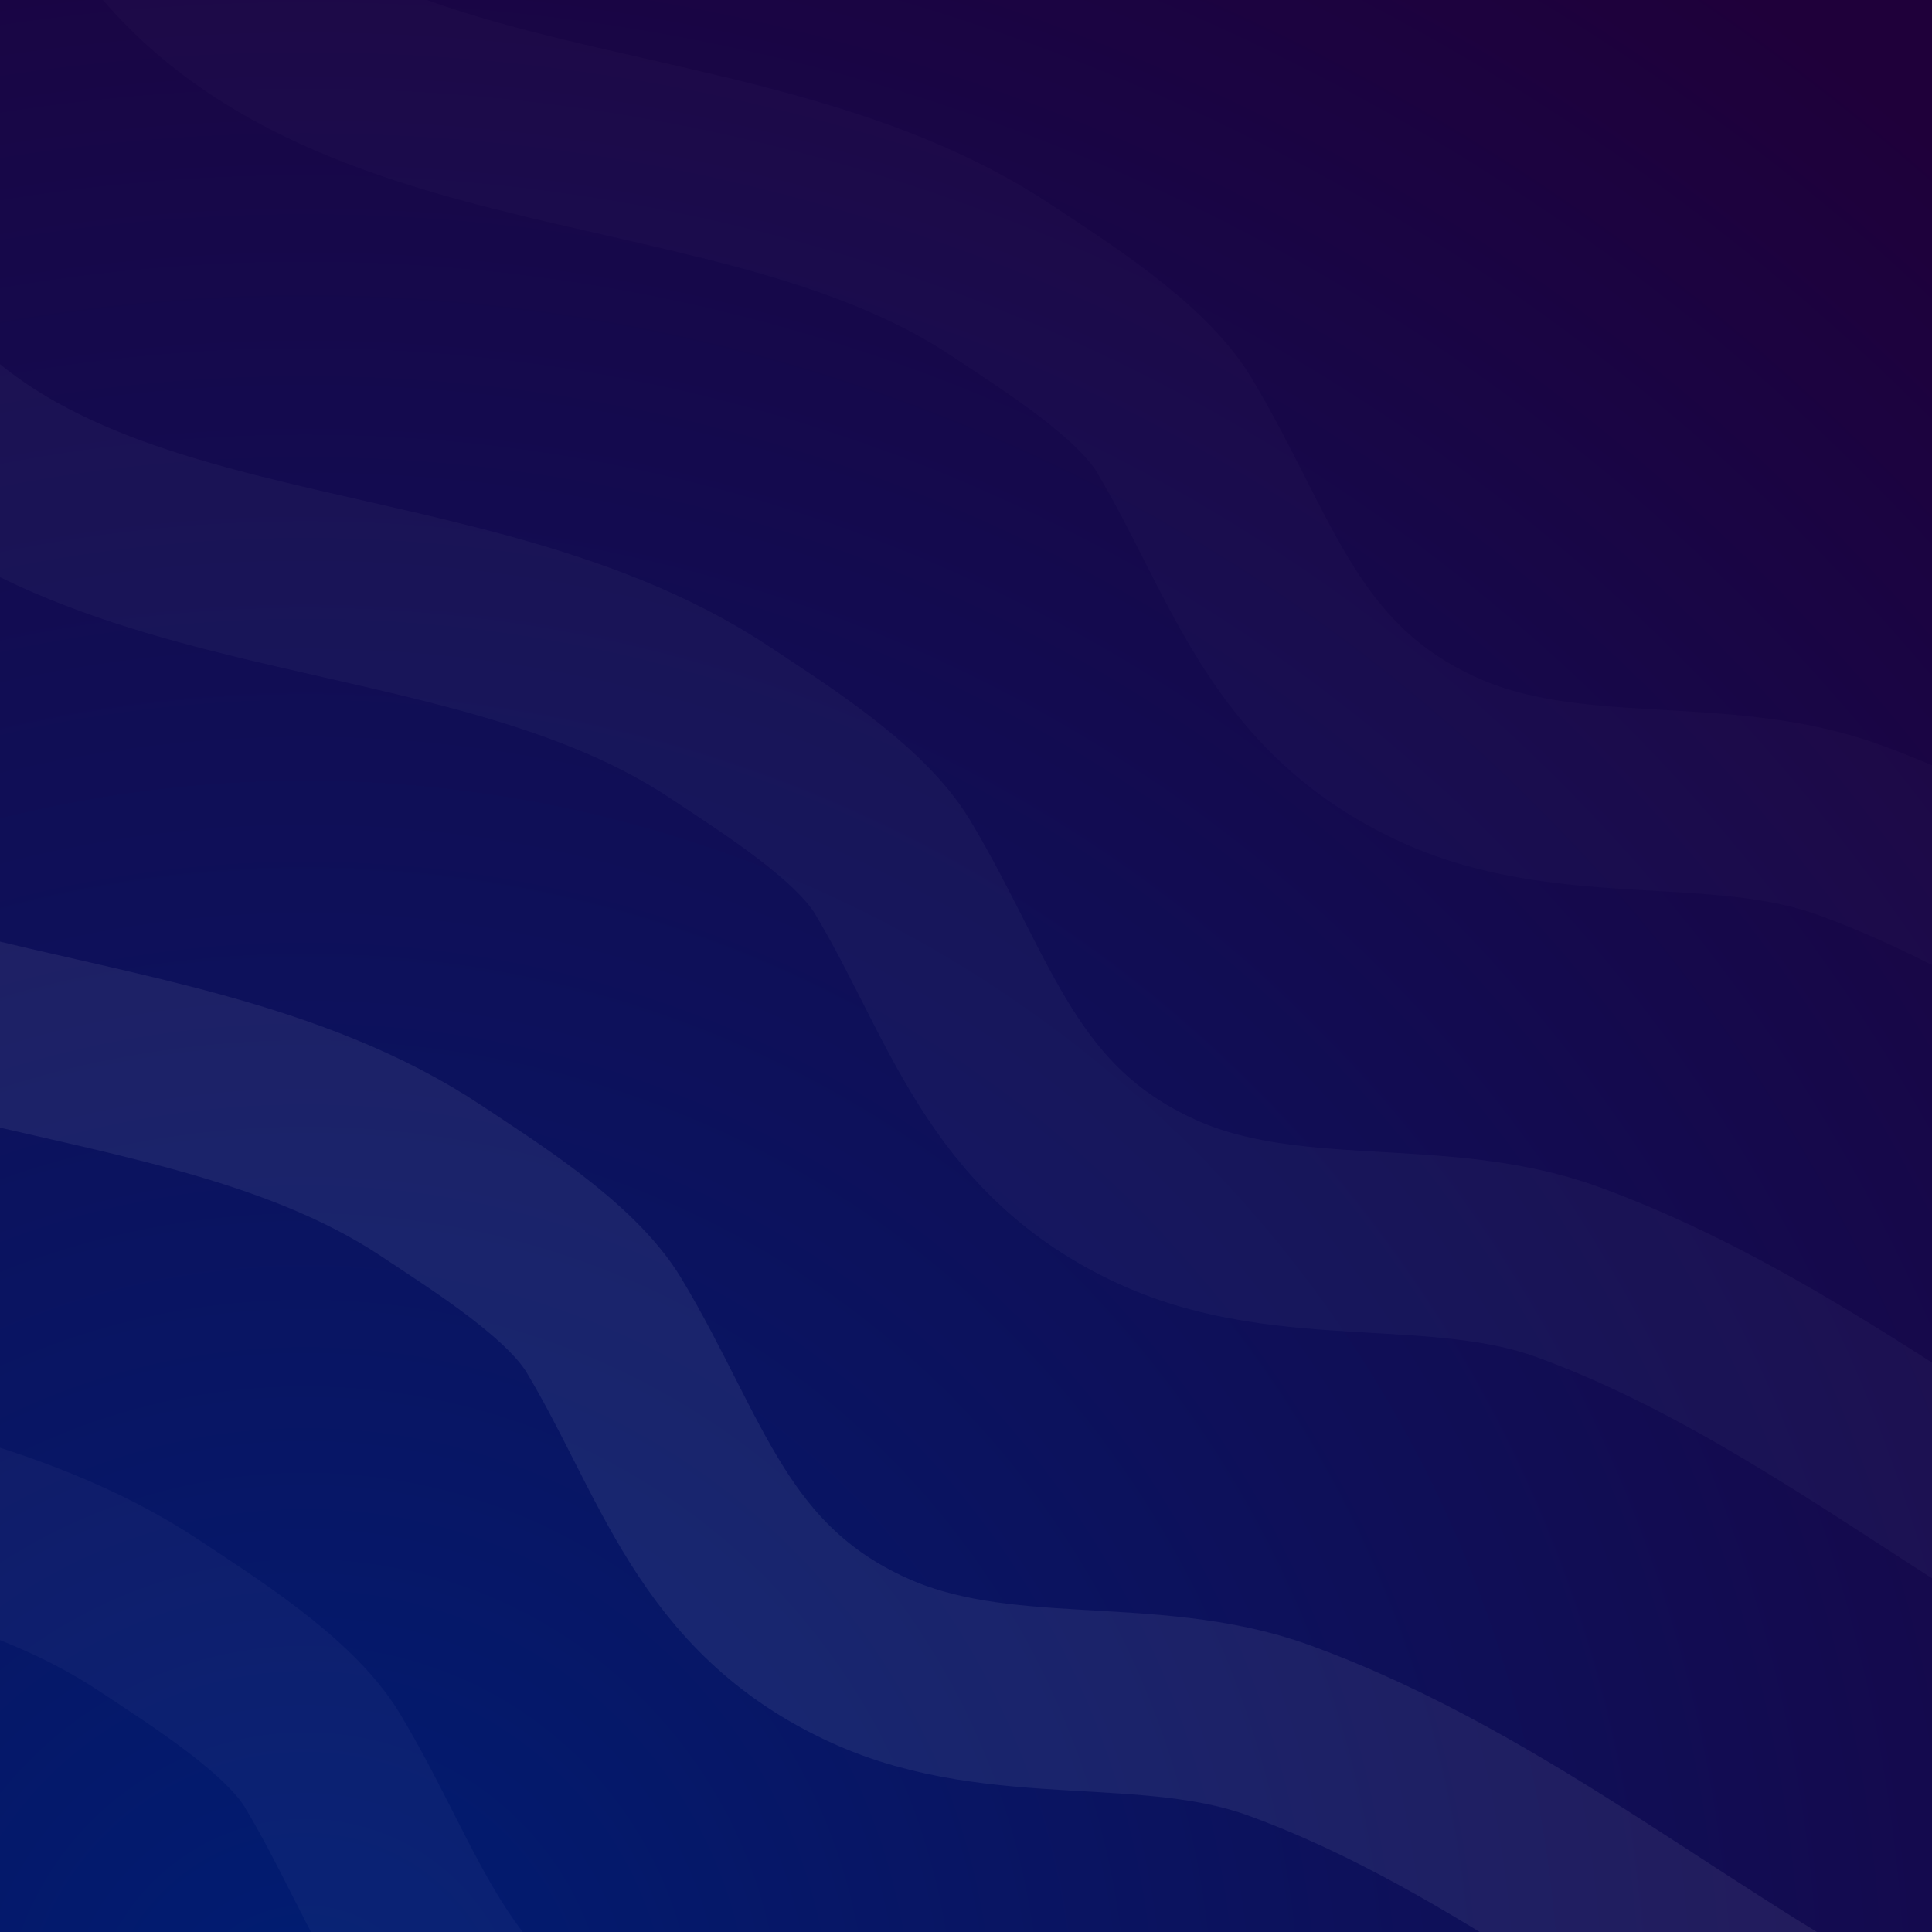 <svg viewBox="0 0 1024 1024" width="1024px" height="1024px" xmlns="http://www.w3.org/2000/svg" xmlns:bx="https://boxy-svg.com">
  <defs>
    <radialGradient gradientUnits="userSpaceOnUse" cx="11.547" cy="61.902" r="32" id="gradient-1" gradientTransform="matrix(41.58, 0, 0, 41.58, -318.45, -1494.846)">
      <stop offset="0" style="stop-color: rgb(0, 29, 115);"></stop>
      <stop offset="1" style="stop-color: rgb(31, 0, 58);"></stop>
    </radialGradient>
    <filter id="gaussian-blur-filter-0" bx:preset="gaussian-blur 1 10" color-interpolation-filters="sRGB" x="-50%" y="-50%" width="200%" height="200%">
      <feGaussianBlur stdDeviation="10 10" edgeMode="none"></feGaussianBlur>
    </filter>
  </defs>
  <rect width="1024" height="1024" style="fill: url(#gradient-1);"></rect>
  <path style="fill: none; stroke: rgba(255, 255, 255, 0.067); stroke-width: 96px; filter: url(#gaussian-blur-filter-0);" d="M -242.244 399.114 C -154.712 574.178 81.198 527.588 228.874 626.039 C 256.945 644.754 302.521 673.143 320.138 702.504 C 361.69 771.758 377.101 842.083 460.733 880.098 C 530.179 911.664 609.169 892.142 677.793 917.097 C 797.929 960.783 896.909 1048.853 1008.315 1104.557 C 1028.498 1114.649 1078.296 1107.024 1099.579 1107.024 C 1149.606 1107.024 1212.633 1112.78 1259.907 1131.69"></path>
  <path style="fill: none; stroke: rgba(255, 255, 255, 0.067); stroke-width: 96px; filter: url(#gaussian-blur-filter-0); stroke-opacity: 0.5;" d="M -89.314 156.157 C -1.782 331.221 234.121 284.631 381.797 383.082 C 409.868 401.797 455.444 430.186 473.061 459.551 C 514.613 528.801 530.024 599.131 613.656 637.141 C 683.102 668.711 762.092 649.181 830.716 674.141 C 950.852 717.821 1049.84 805.891 1161.25 861.601 C 1181.43 871.691 1231.23 864.061 1252.51 864.061 C 1302.54 864.061 1365.57 869.821 1412.84 888.731"></path>
  <path style="fill: none; stroke: rgba(255, 255, 255, 0.067); stroke-width: 96px; filter: url(#gaussian-blur-filter-0); stroke-opacity: 0.5;" d="M -391.48 629.74 C -303.95 804.804 -68.036 758.214 79.64 856.663 C 107.711 875.383 153.287 903.773 170.904 933.133 C 212.456 1002.39 227.867 1072.71 311.499 1110.72 C 380.945 1142.29 459.935 1122.76 528.559 1147.72 C 648.695 1191.41 747.675 1279.47 859.088 1335.19 C 879.268 1345.27 929.06 1337.65 950.34 1337.65 C 1000.37 1337.65 1063.4 1343.41 1110.67 1362.31"></path>
  <path style="fill: none; stroke: rgba(255, 255, 255, 0.067); stroke-width: 96px; filter: url(#gaussian-blur-filter-0); stroke-opacity: 0.25;" d="M 59.914 -78.17 C 147.446 96.894 383.349 50.304 531.025 148.755 C 559.096 167.47 604.672 195.859 622.289 225.224 C 663.841 294.474 679.252 364.804 762.884 402.814 C 832.33 434.384 911.32 414.854 979.944 439.814 C 1100.08 483.494 1199.06 571.564 1310.47 627.276 C 1330.65 637.366 1380.45 629.736 1401.73 629.736 C 1451.76 629.736 1514.79 635.496 1562.06 654.406"></path>
</svg>